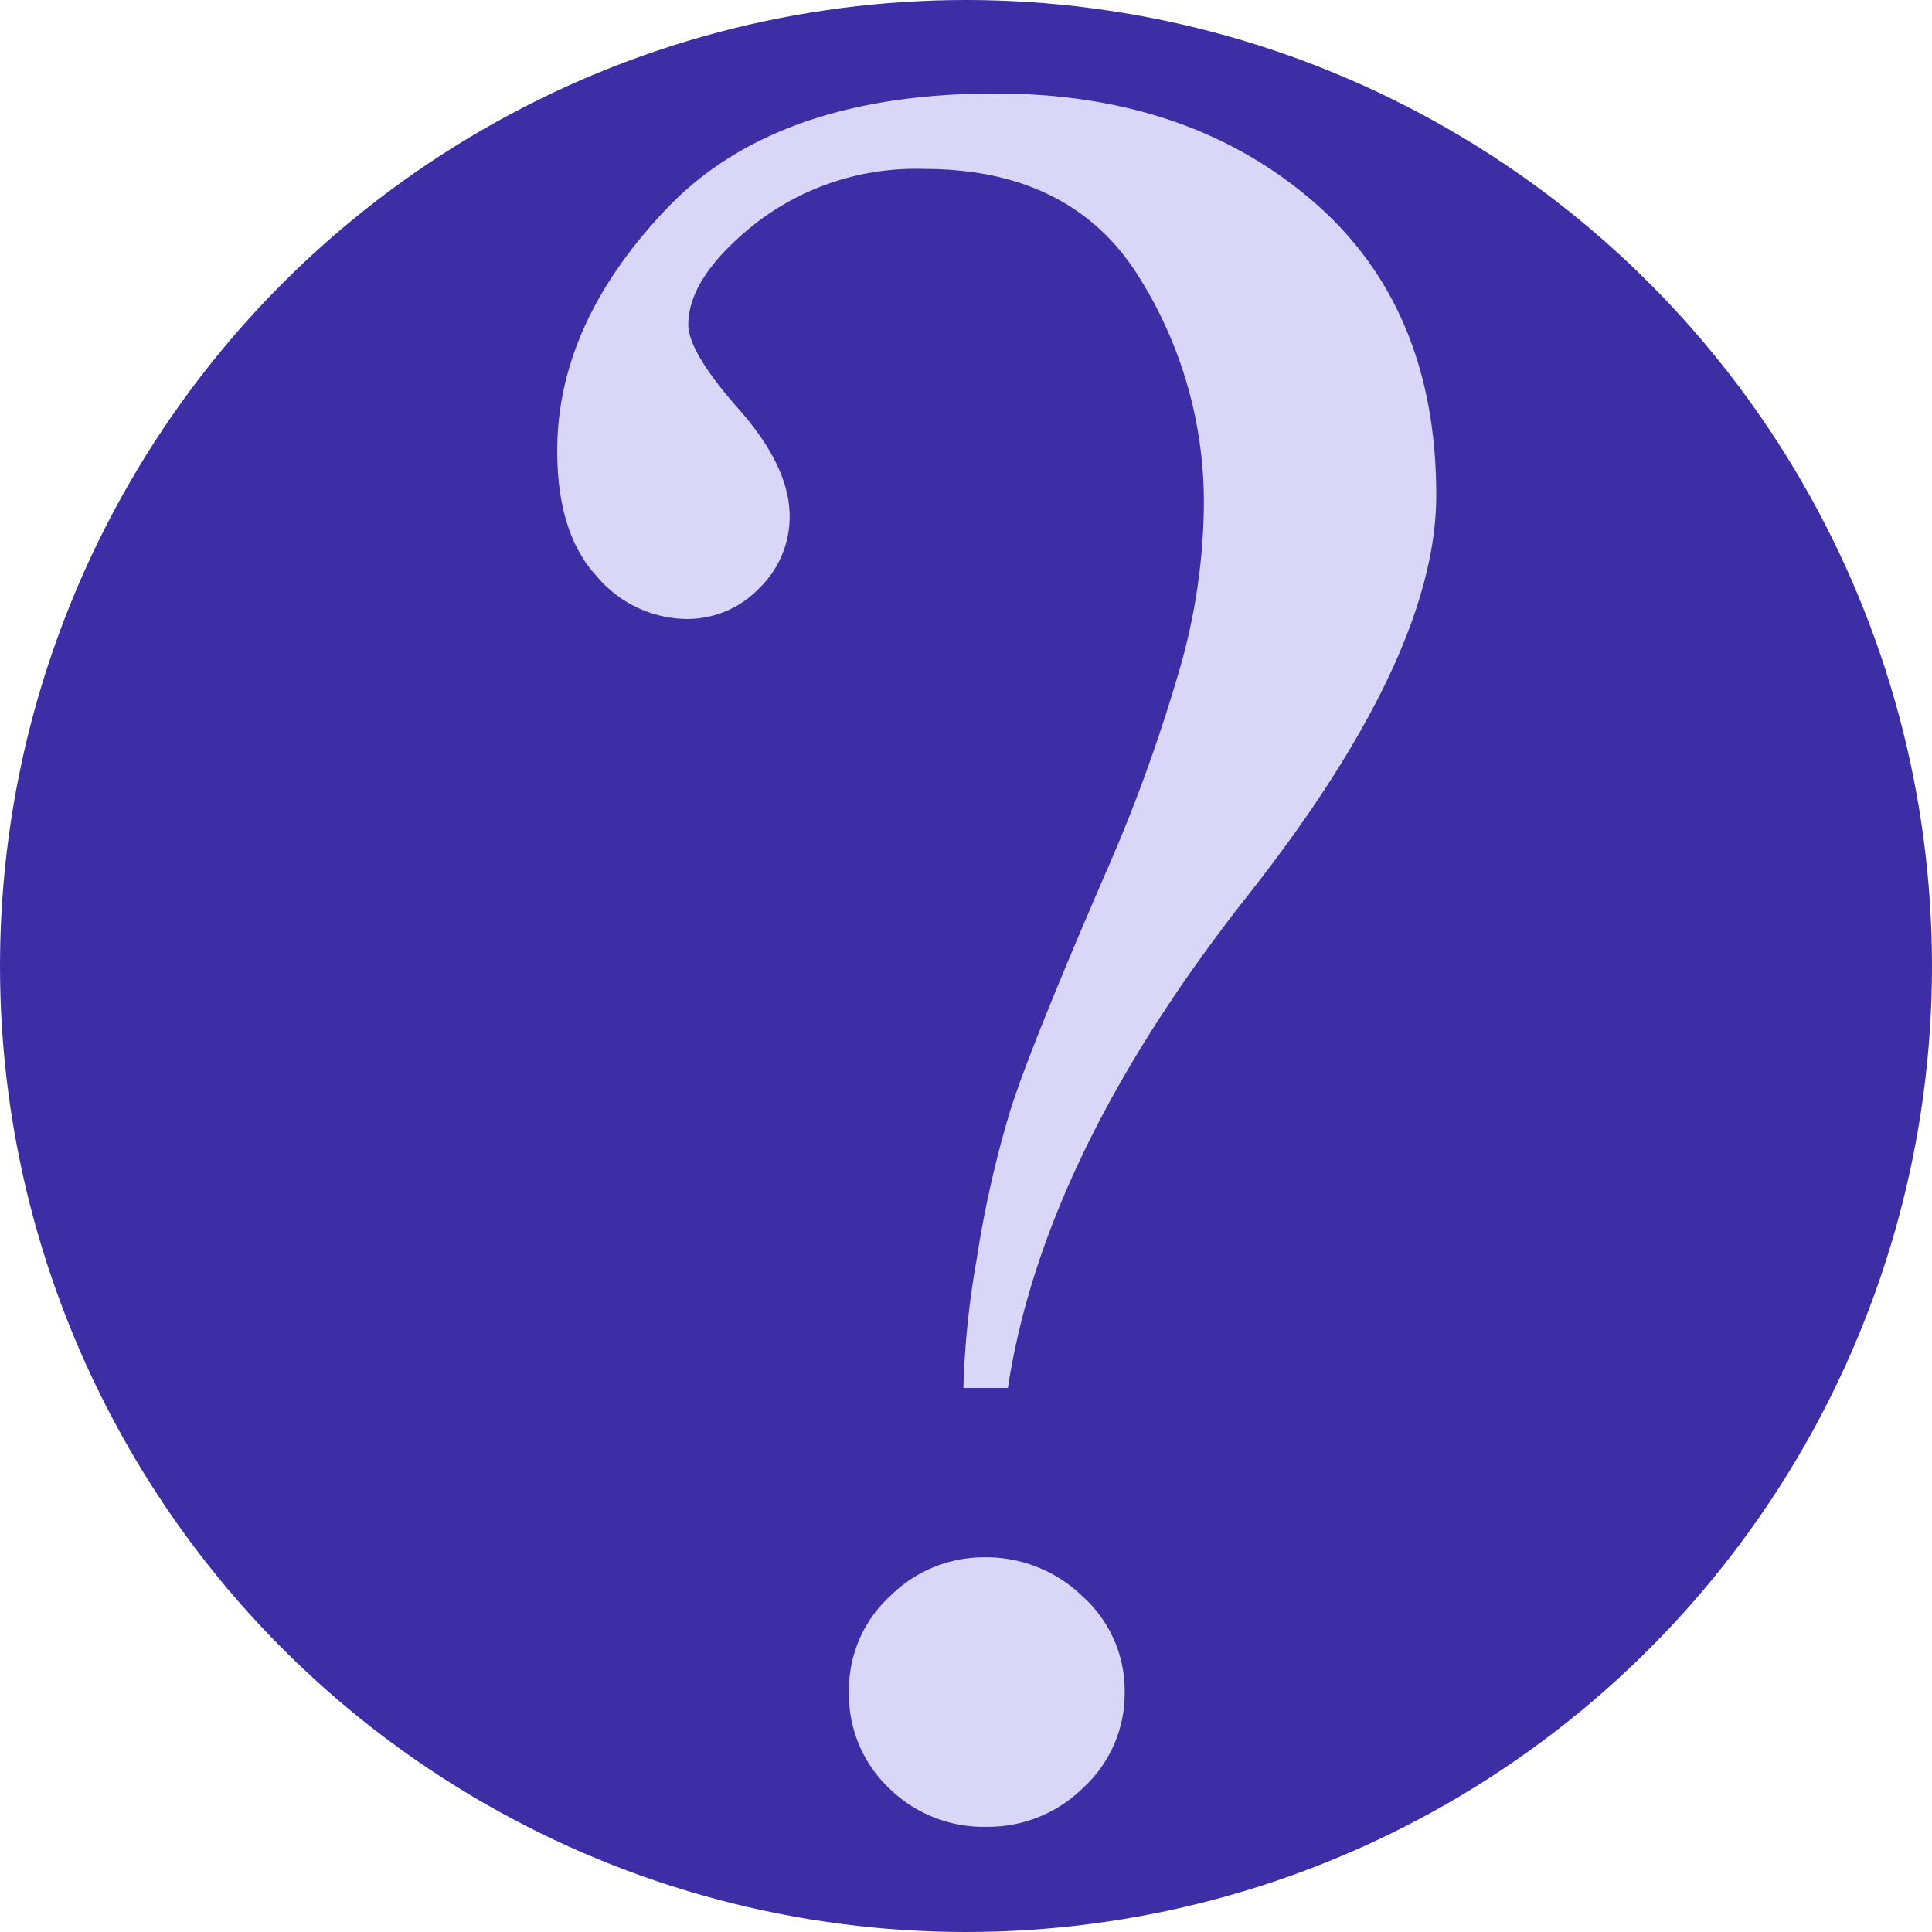 <svg xmlns="http://www.w3.org/2000/svg" width="101" height="101" viewBox="0 0 101 101">
  <g id="img27" transform="translate(-739 -1390.986)">
    <circle id="Elipse_4802" data-name="Elipse 4802" cx="50.5" cy="50.5" r="50.5" transform="translate(739 1390.986)" fill="#3e2ea6"/>
    <g id="Grupo_106831" data-name="Grupo 106831" transform="translate(4802.718 4311.738)">
      <path id="Trazado_147684" data-name="Trazado 147684" d="M-3995.166-2910.305q6.532,5.561,6.532,15.447,0,8.4-9.818,20.876-10.715,13.574-12.576,25.787h-2.327a45.719,45.719,0,0,1,.7-6.753,56.586,56.586,0,0,1,1.724-7.66q1.02-3.3,5.168-12.861a84.077,84.077,0,0,0,3.543-9.726,31.993,31.993,0,0,0,1.435-8.952,22.149,22.149,0,0,0-3.529-12.344q-3.53-5.429-11.1-5.429a13.694,13.694,0,0,0-8.761,2.812q-3.561,2.811-3.561,5.333,0,1.422,2.649,4.426t2.65,5.59a5.2,5.2,0,0,1-1.583,3.749,5.19,5.19,0,0,1-3.846,1.615,6.231,6.231,0,0,1-4.654-2.229q-2.067-2.231-2.068-6.561,0-6.656,5.728-12.667t17.185-6.012Q-4001.7-2915.864-3995.166-2910.305Zm-11.9,82.986a7.046,7.046,0,0,1-5.063,2.068,7.04,7.04,0,0,1-5.129-2.037,6.73,6.73,0,0,1-2.077-5.009,6.64,6.64,0,0,1,2.141-5.007,6.954,6.954,0,0,1,4.936-2.037,7.229,7.229,0,0,1,5.159,2.068,6.612,6.612,0,0,1,2.176,4.976A6.674,6.674,0,0,1-4007.063-2827.319Z" transform="translate(0 0)" fill="#dad6f7"/>
    </g>
  </g>
</svg>

